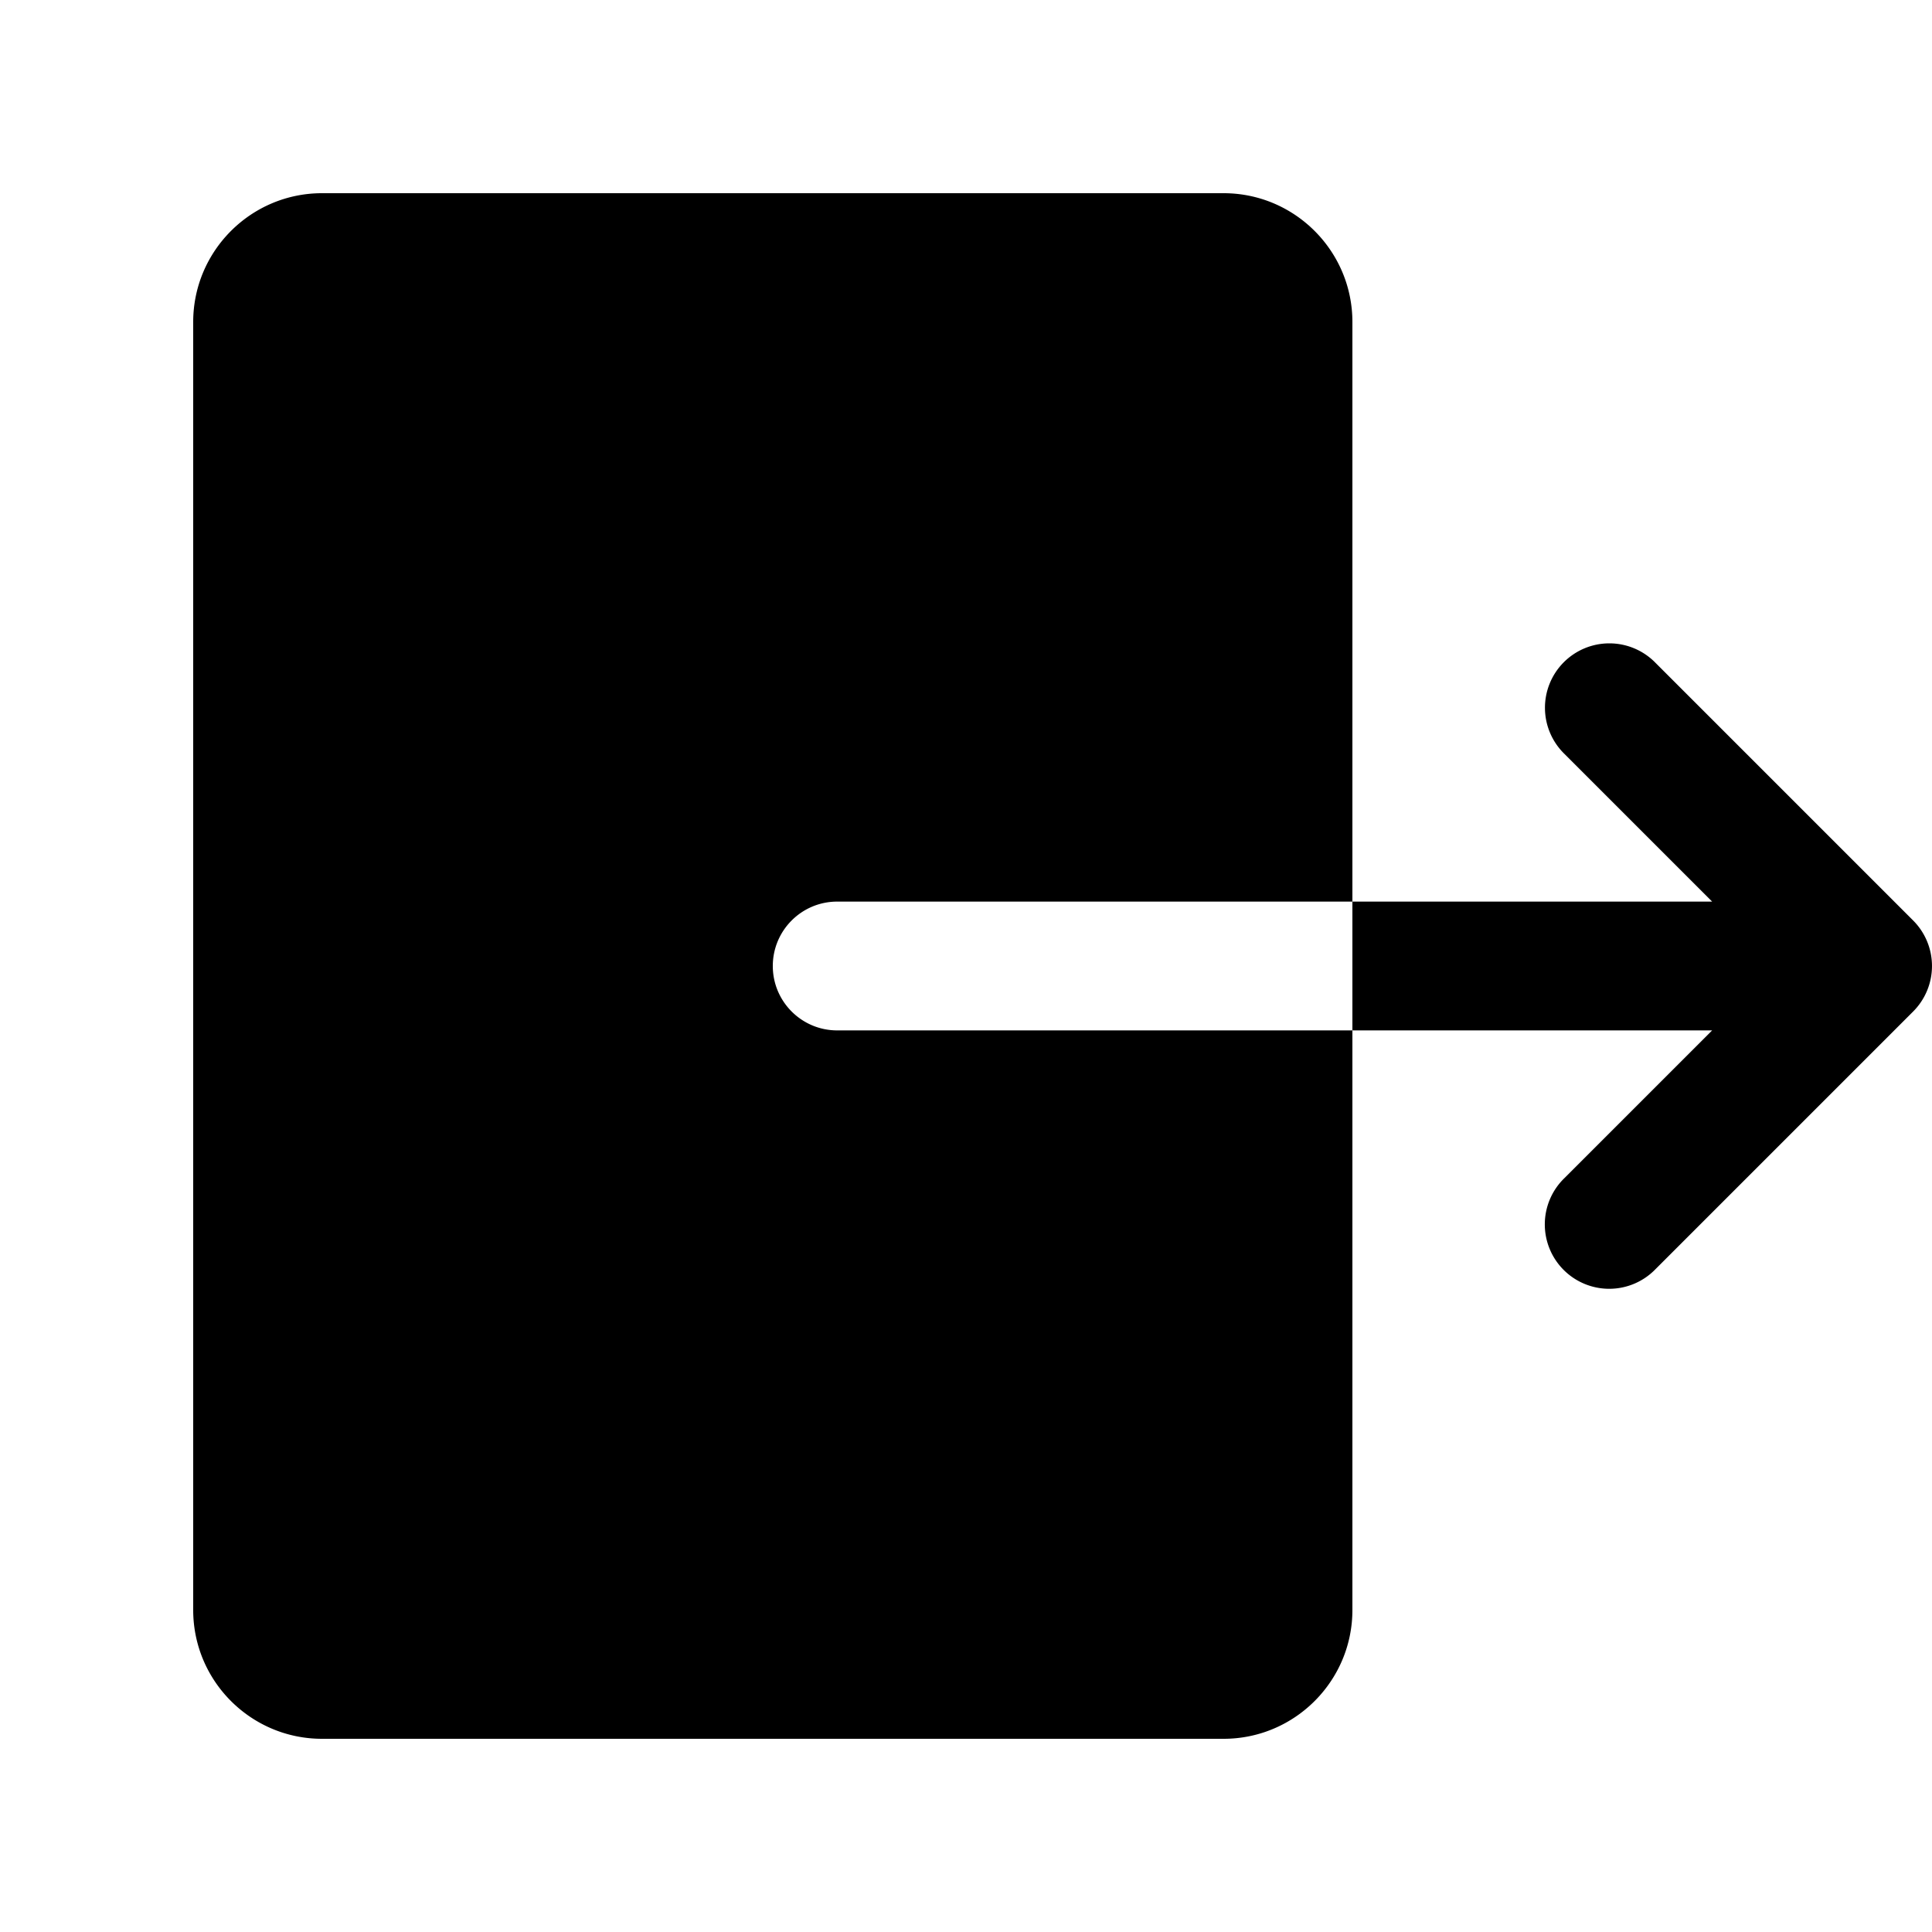 <svg xmlns="http://www.w3.org/2000/svg" viewBox="0 0 30 30"><path d="M5 3C3.897 3 3 3.897 3 5L3 25C3 26.103 3.897 27 5 27L19 27C20.103 27 21 26.103 21 25L21 16L13 16C12.448 16 12 15.552 12 15C12 14.448 12.448 14 13 14L21 14L21 5C21 3.897 20.103 3 19 3L5 3 z M 21 14L21 16L26.586 16L24.293 18.293 A 1 1 0 1 0 25.707 19.707L29.707 15.707 A 1 1 0 0 0 29.707 14.293L25.707 10.293 A 1 1 0 0 0 24.99 9.99 A 1 1 0 0 0 24.293 11.707L26.586 14L21 14 z"/></svg>